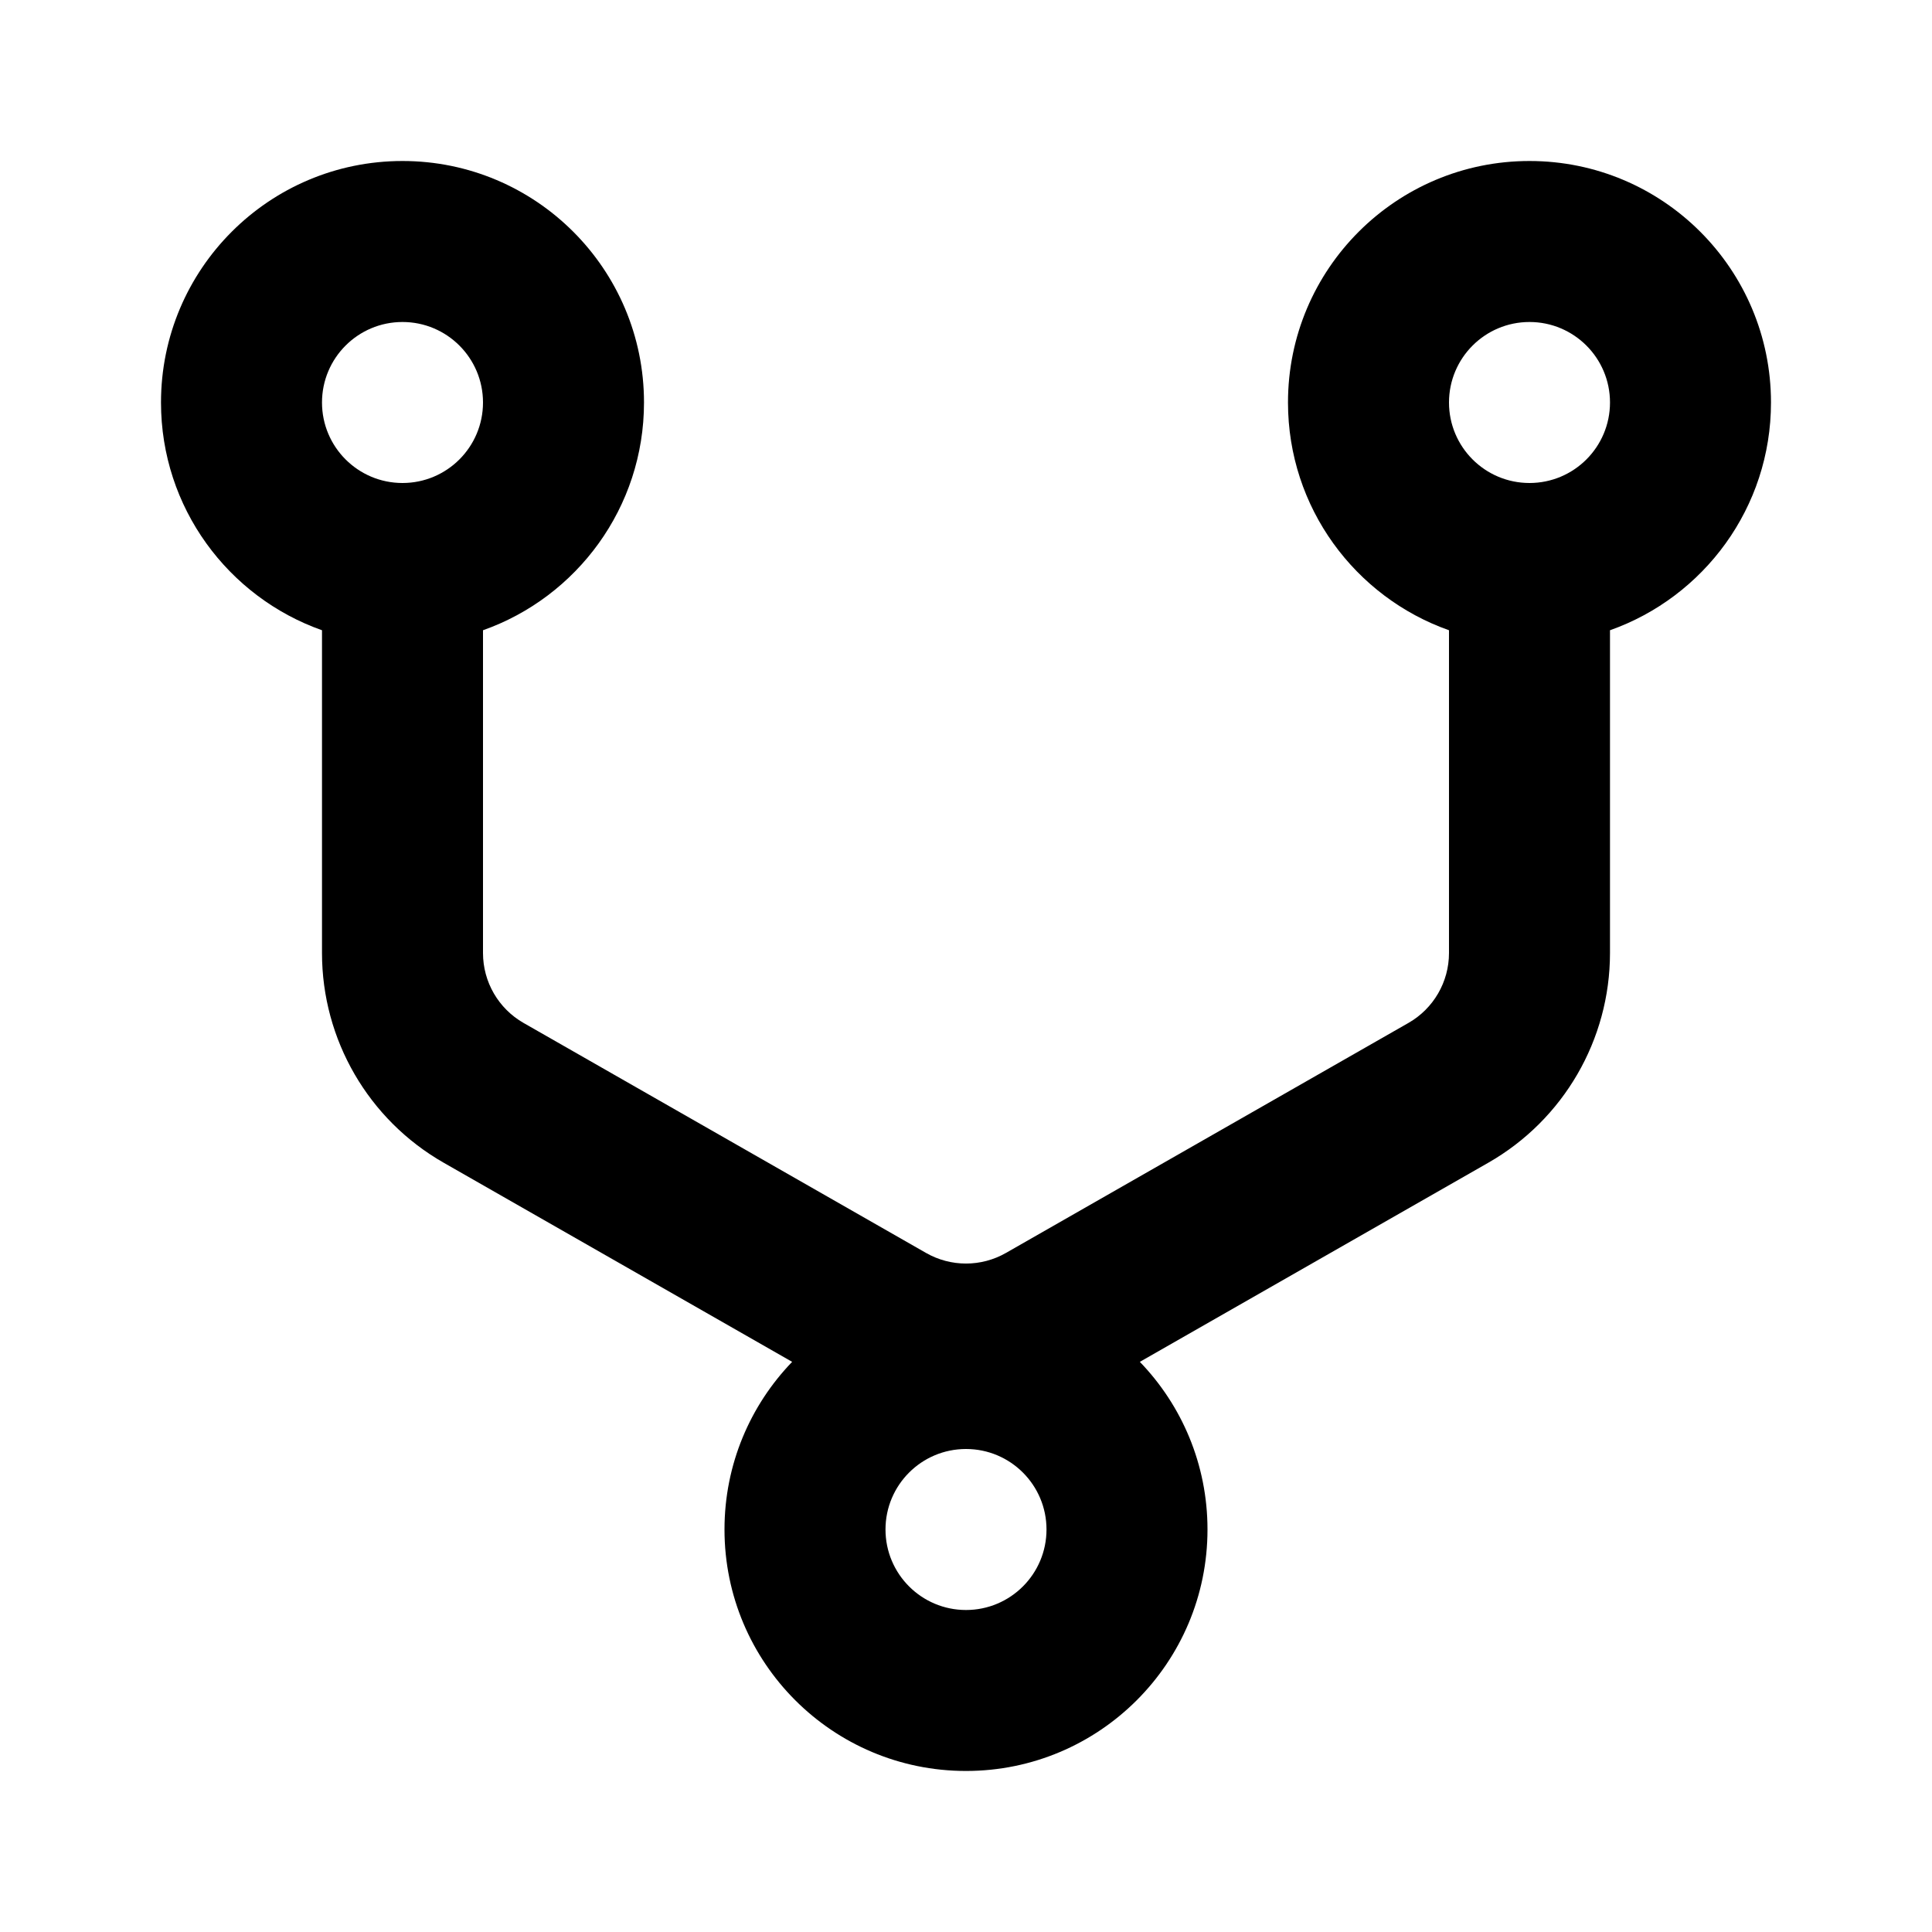 <?xml version="1.0" encoding="UTF-8"?>
<svg width="1200pt" height="1200pt" version="1.1" viewBox="0 0 1200 1200" xmlns="http://www.w3.org/2000/svg">
 <path d="m250 100c-82.844 0-150 67.156-150 150 0 65.312 41.742 120.87 100 141.46v200.5c0 53.828 28.844 103.53 75.578 130.23l216.44 123.68c-26.016 26.973-42.02 63.672-42.02 104.11 0 82.844 67.156 150 150 150s150-67.156 150-150c0-40.441-16-77.141-42.02-104.11l216.44-123.68c46.734-26.703 75.578-76.406 75.578-130.23v-200.5c58.262-20.594 100-76.152 100-141.46 0-82.844-67.156-150-150-150s-150 67.156-150 150c0 65.312 41.738 120.87 100 141.46v200.5c0 17.941-9.613 34.512-25.195 43.41l-250 142.86c-15.371 8.785-34.238 8.785-49.609 0l-250-142.86c-15.578-8.898-25.191-25.469-25.191-43.41v-200.5c58.258-20.594 100-76.152 100-141.46 0-82.844-67.156-150-150-150zm-50 150c0-27.613 22.387-50 50-50s50 22.387 50 50-22.387 50-50 50-50-22.387-50-50zm350 700c0-27.613 22.387-50 50-50s50 22.387 50 50-22.387 50-50 50-50-22.387-50-50zm400-750c-27.613 0-50 22.387-50 50s22.387 50 50 50 50-22.387 50-50-22.387-50-50-50z" fill-rule="evenodd"/>
</svg>
